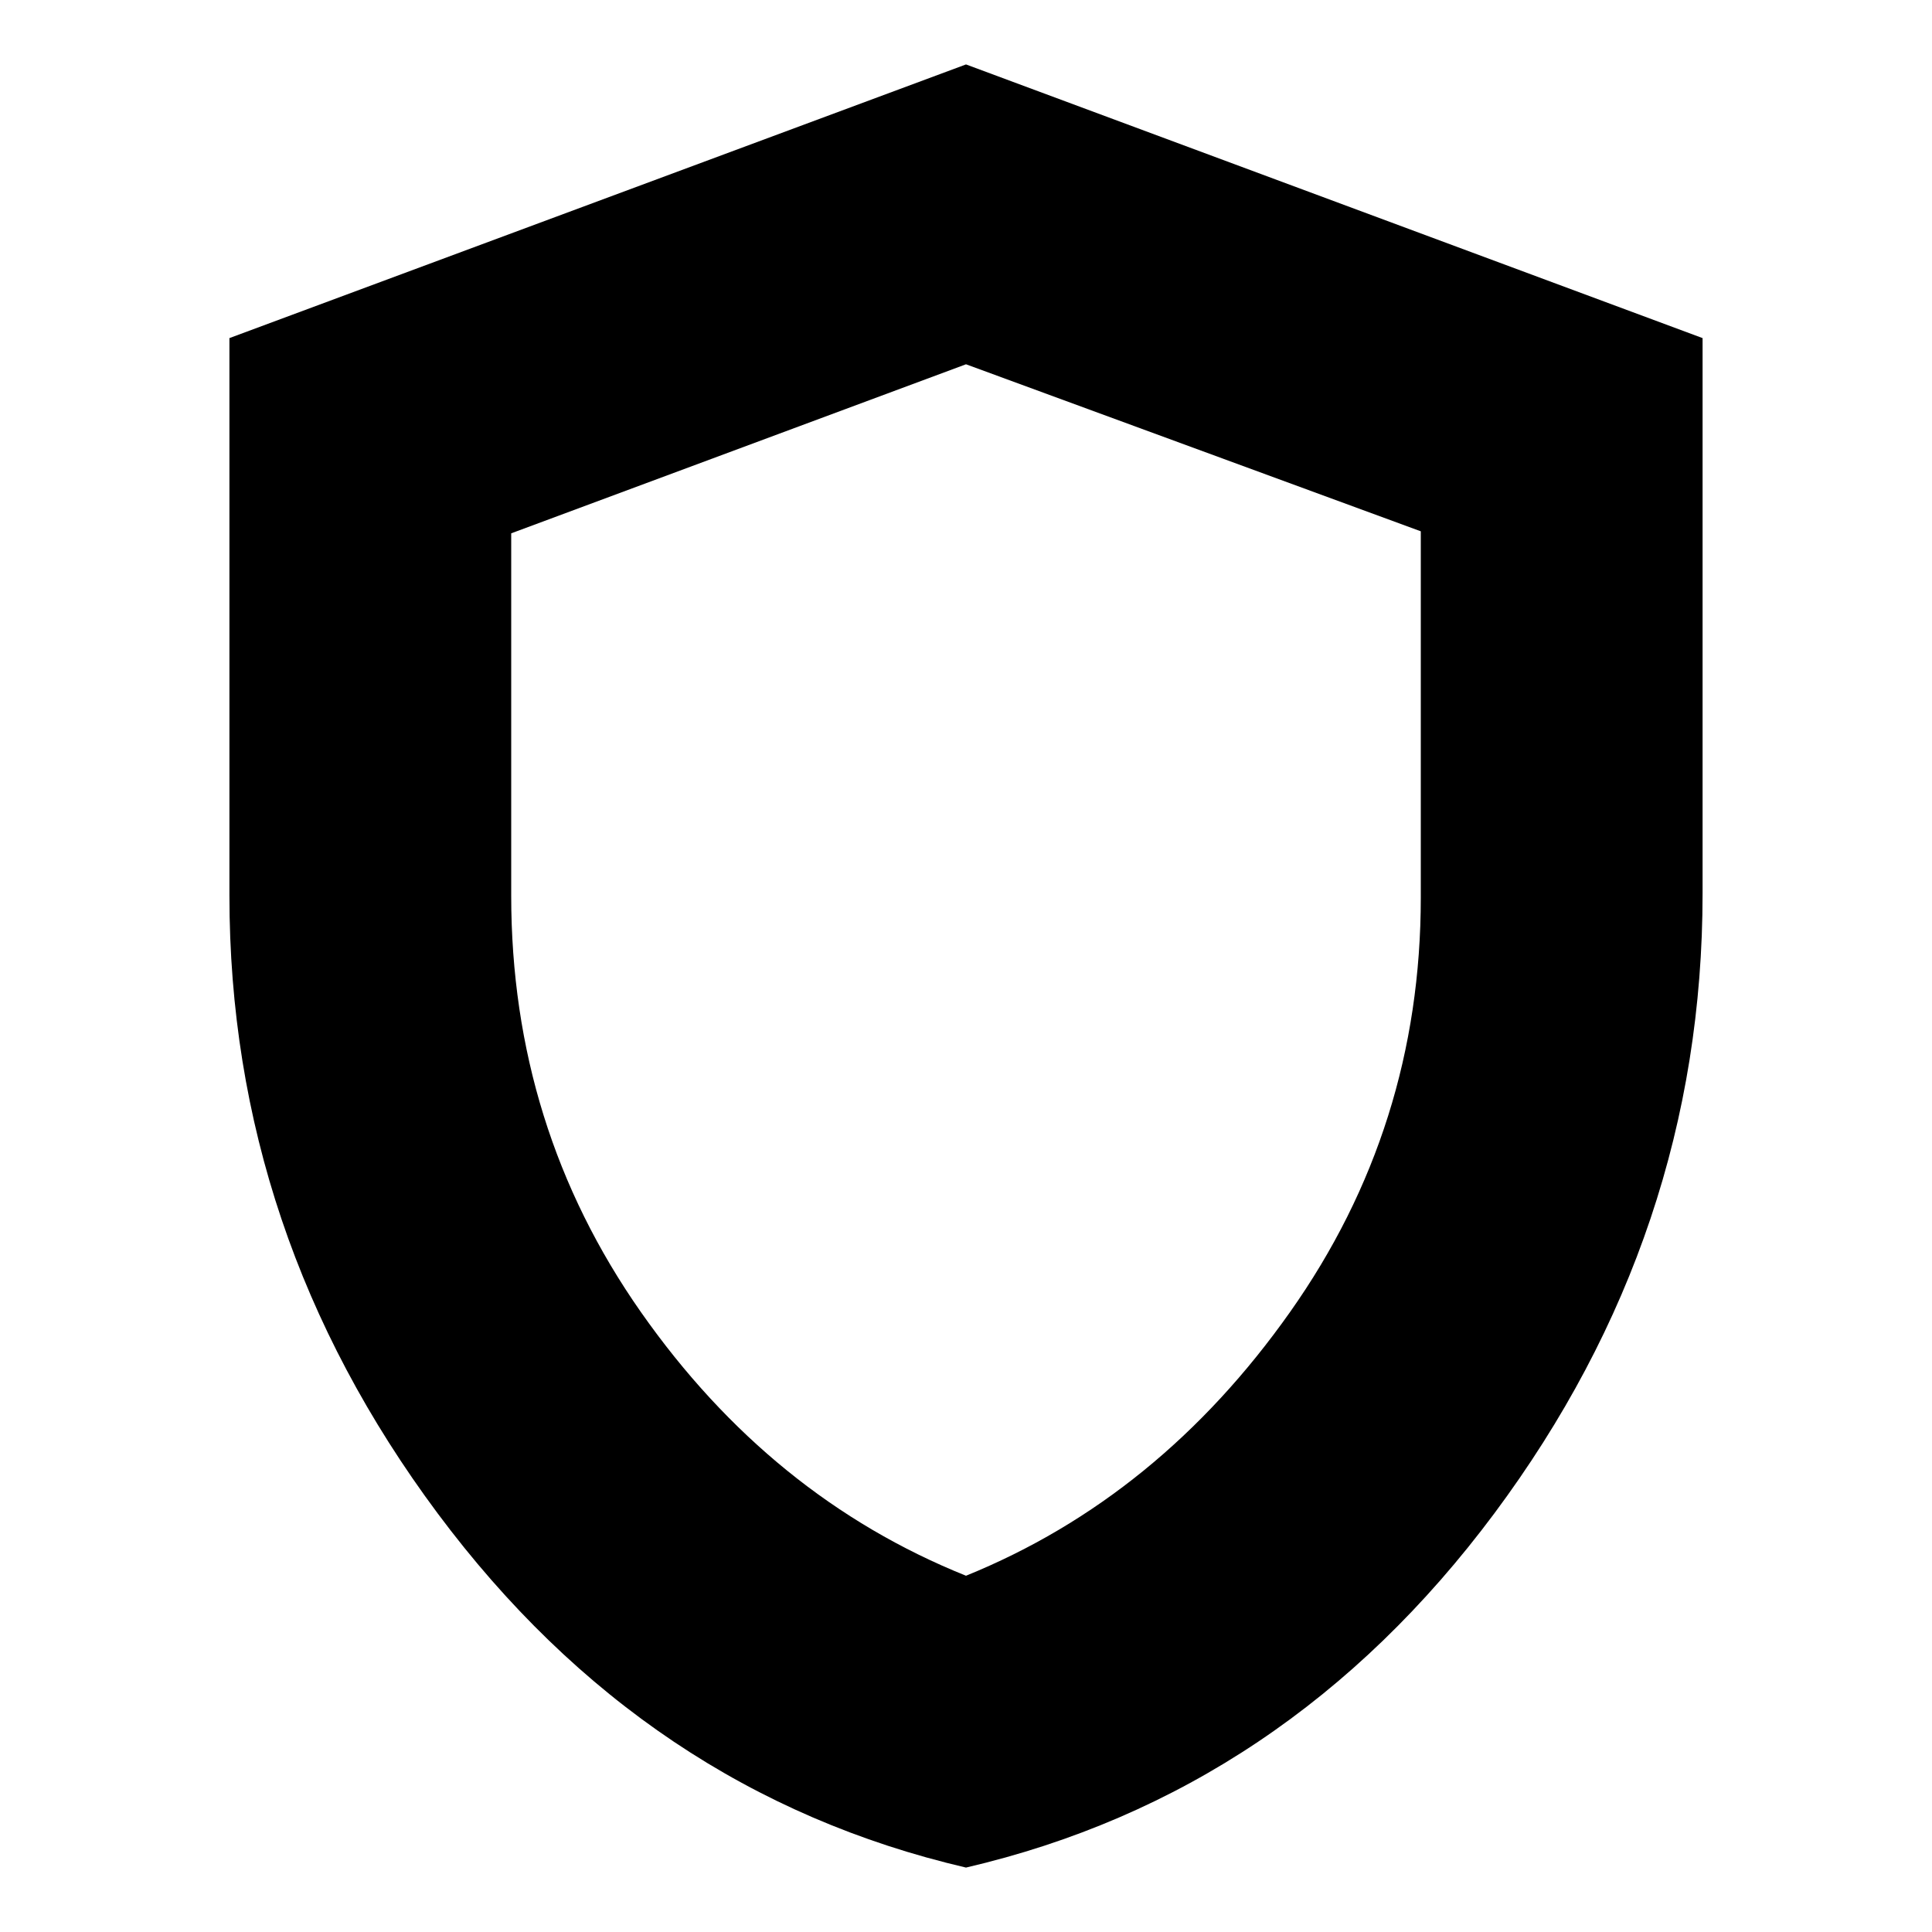 <svg xmlns="http://www.w3.org/2000/svg" height="20" width="20"><path d="M10 19.333Q6.688 18.562 4.531 15.667Q2.375 12.771 2.375 9.271V3.5L10 0.667L17.625 3.5V9.25Q17.625 12.771 15.469 15.667Q13.312 18.562 10 19.333ZM10 10.042Q10 10.042 10 10.042Q10 10.042 10 10.042Q10 10.042 10 10.042Q10 10.042 10 10.042ZM10 16.312Q12 15.5 13.354 13.583Q14.708 11.667 14.708 9.292V5.5L10 3.771L5.292 5.521V9.271Q5.292 11.667 6.635 13.583Q7.979 15.5 10 16.312Z"/></svg>